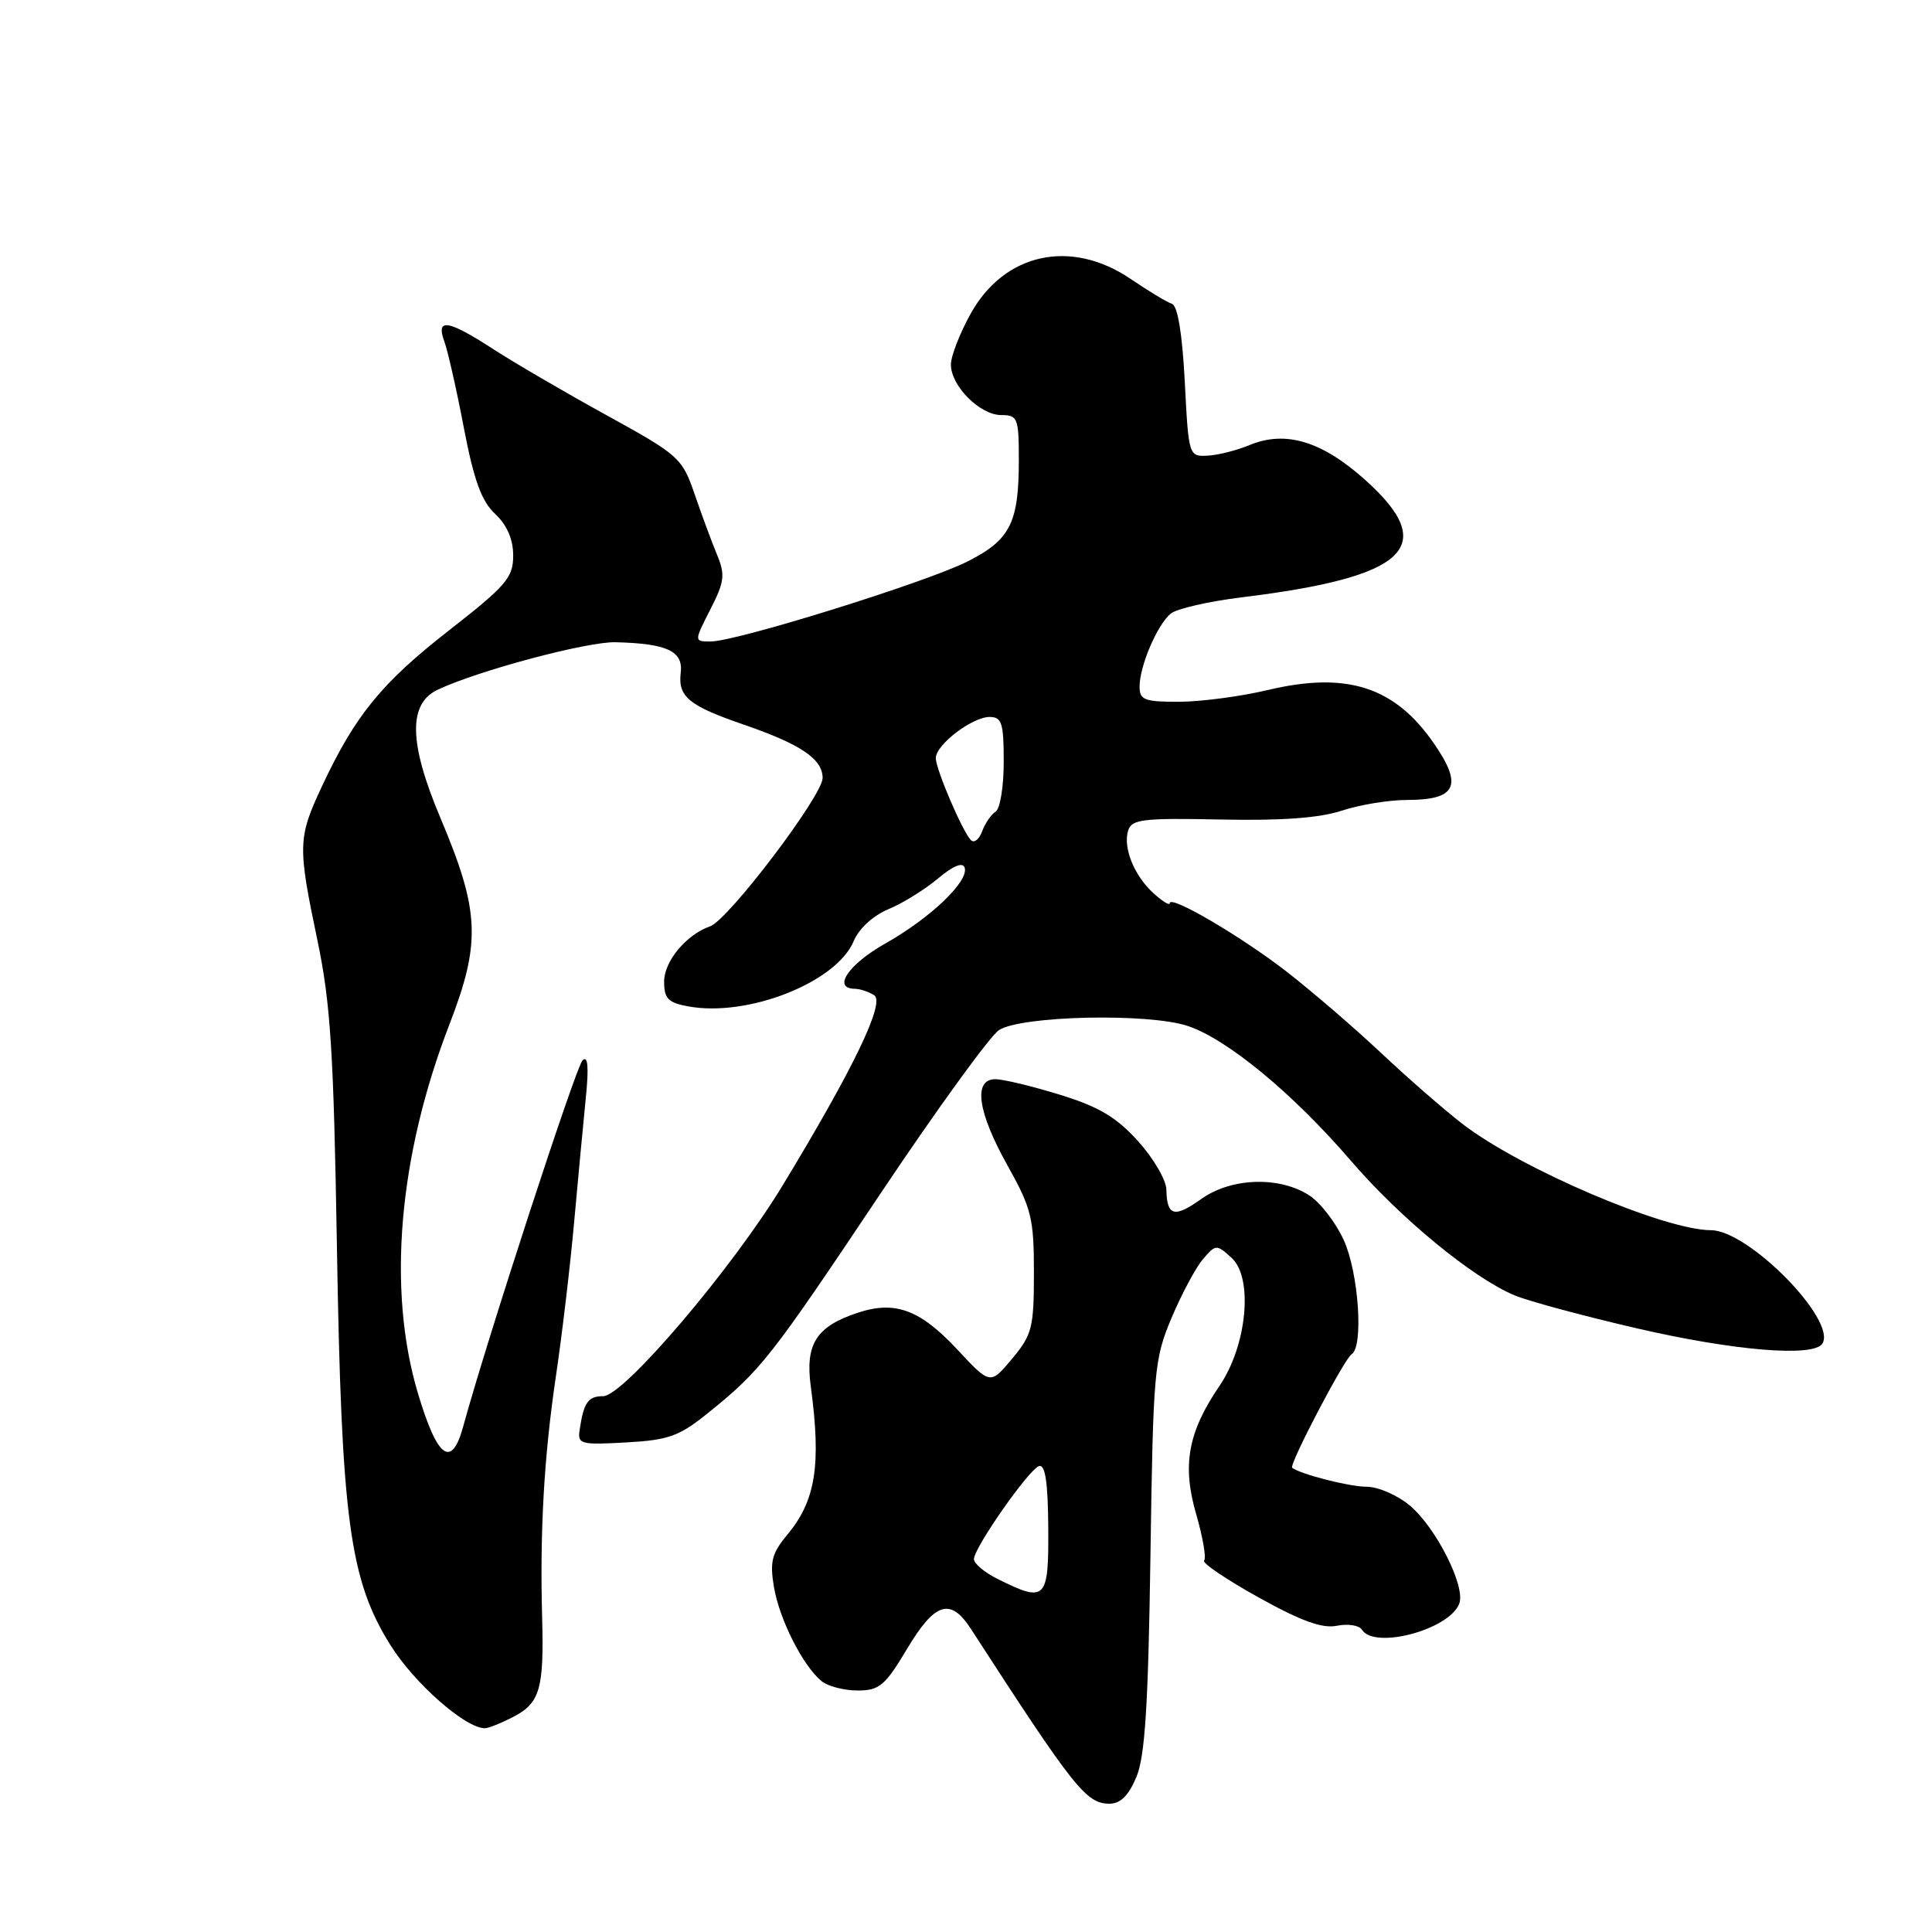 <?xml version="1.0" encoding="UTF-8" standalone="no"?>
<!DOCTYPE svg PUBLIC "-//W3C//DTD SVG 1.1//EN" "http://www.w3.org/Graphics/SVG/1.1/DTD/svg11.dtd" >
<svg xmlns="http://www.w3.org/2000/svg" xmlns:xlink="http://www.w3.org/1999/xlink" version="1.1" viewBox="0 0 256 256">
 <g >
 <path fill="currentColor"
d=" M 150.58 235.46 C 151.72 232.73 152.15 225.96 152.44 206.14 C 152.80 181.56 152.93 180.11 155.24 174.62 C 156.57 171.46 158.45 167.96 159.40 166.84 C 161.09 164.87 161.19 164.86 163.18 166.66 C 166.09 169.28 165.25 178.28 161.58 183.65 C 157.41 189.77 156.61 194.16 158.51 200.67 C 159.39 203.72 159.86 206.47 159.55 206.78 C 159.24 207.09 162.48 209.28 166.74 211.65 C 172.40 214.80 175.22 215.82 177.15 215.42 C 178.61 215.13 180.10 215.36 180.46 215.94 C 182.11 218.60 192.04 215.95 193.36 212.49 C 194.23 210.23 190.30 202.43 186.81 199.49 C 185.18 198.12 182.60 197.00 181.07 197.00 C 178.81 197.00 172.35 195.35 171.22 194.49 C 170.75 194.13 178.13 180.04 179.10 179.44 C 180.70 178.45 180.03 168.65 178.06 164.33 C 177.02 162.03 174.98 159.38 173.52 158.42 C 169.57 155.83 163.17 156.03 159.19 158.86 C 155.60 161.42 154.62 161.16 154.55 157.62 C 154.52 156.35 152.84 153.47 150.80 151.21 C 147.94 148.04 145.61 146.65 140.45 145.06 C 136.79 143.93 132.94 143.00 131.89 143.00 C 128.92 143.00 129.53 147.34 133.50 154.43 C 136.68 160.12 137.00 161.42 137.00 168.63 C 137.00 175.93 136.76 176.86 134.11 180.04 C 131.21 183.50 131.21 183.50 126.86 178.83 C 121.91 173.53 118.62 172.31 113.67 173.94 C 108.16 175.76 106.68 178.08 107.43 183.69 C 108.84 194.15 108.09 198.84 104.29 203.40 C 102.27 205.83 101.99 206.95 102.55 210.28 C 103.27 214.57 106.39 220.74 108.85 222.75 C 109.69 223.44 111.85 224.00 113.64 224.00 C 116.51 224.00 117.27 223.37 120.18 218.50 C 123.89 212.29 125.94 211.65 128.66 215.85 C 142.34 237.00 143.93 239.00 147.02 239.00 C 148.46 239.00 149.56 237.91 150.58 235.46 Z  M 68.04 227.48 C 71.53 225.67 72.09 223.76 71.84 214.50 C 71.52 202.96 72.08 193.07 73.64 182.50 C 74.46 177.00 75.55 167.78 76.07 162.00 C 76.59 156.22 77.29 148.80 77.62 145.50 C 78.04 141.36 77.90 139.81 77.19 140.50 C 76.31 141.34 64.43 177.81 61.38 189.00 C 59.84 194.66 57.95 193.26 55.36 184.56 C 51.29 170.88 52.81 153.19 59.54 135.77 C 63.76 124.84 63.58 120.75 58.33 108.31 C 54.17 98.45 54.07 93.24 58.00 91.39 C 63.35 88.86 77.82 85.00 81.56 85.10 C 88.40 85.27 90.54 86.27 90.20 89.14 C 89.82 92.33 91.26 93.51 98.56 96.02 C 106.13 98.63 109.00 100.57 109.00 103.09 C 109.00 105.43 96.51 121.89 94.10 122.74 C 90.94 123.84 88.00 127.37 88.00 130.06 C 88.00 132.34 88.53 132.87 91.25 133.36 C 99.14 134.79 110.85 130.15 113.12 124.70 C 113.81 123.05 115.68 121.32 117.73 120.47 C 119.63 119.68 122.58 117.84 124.30 116.40 C 126.31 114.71 127.57 114.20 127.82 114.97 C 128.42 116.75 123.29 121.65 117.29 125.03 C 112.42 127.78 110.26 130.98 113.25 131.02 C 113.94 131.02 115.10 131.41 115.83 131.87 C 117.32 132.82 113.14 141.51 103.70 157.08 C 97.03 168.09 82.63 185.00 79.93 185.00 C 77.92 185.00 77.34 185.83 76.80 189.50 C 76.52 191.36 76.97 191.47 82.97 191.13 C 88.65 190.81 90.00 190.32 93.94 187.13 C 100.82 181.57 102.08 179.98 116.63 158.21 C 124.10 147.04 131.18 137.28 132.36 136.50 C 135.29 134.58 152.21 134.21 157.40 135.95 C 162.62 137.70 171.33 144.89 178.94 153.74 C 185.53 161.41 195.15 169.33 200.69 171.64 C 202.53 172.41 209.84 174.38 216.93 176.02 C 229.81 179.00 240.35 179.86 241.48 178.03 C 243.40 174.93 231.69 163.02 226.72 163.01 C 220.51 162.99 201.51 154.87 193.82 148.95 C 191.44 147.12 186.57 142.88 183.00 139.52 C 179.43 136.17 173.80 131.32 170.50 128.76 C 164.44 124.06 155.00 118.53 155.00 119.68 C 155.00 120.03 154.05 119.45 152.89 118.40 C 150.29 116.07 148.77 112.31 149.49 110.04 C 149.96 108.55 151.47 108.38 161.76 108.59 C 169.82 108.76 174.84 108.39 177.78 107.42 C 180.14 106.64 184.02 106.00 186.41 106.00 C 192.97 106.00 193.88 104.13 190.03 98.55 C 184.84 91.00 178.48 88.94 168.00 91.43 C 164.43 92.28 159.14 92.98 156.25 92.99 C 151.63 93.00 151.00 92.75 151.00 90.97 C 151.00 88.26 153.34 82.79 155.12 81.31 C 155.91 80.66 160.14 79.69 164.53 79.15 C 186.51 76.46 190.75 72.45 180.93 63.62 C 175.17 58.45 170.34 56.99 165.56 58.98 C 163.88 59.68 161.38 60.31 160.00 60.38 C 157.53 60.50 157.49 60.40 156.99 50.58 C 156.66 44.22 156.05 40.52 155.29 40.26 C 154.64 40.05 152.17 38.56 149.80 36.95 C 141.92 31.61 133.12 33.51 128.65 41.51 C 127.19 44.12 126.00 47.18 126.00 48.31 C 126.00 51.14 129.85 55.00 132.67 55.00 C 134.85 55.00 135.00 55.39 135.00 60.93 C 135.00 69.29 133.88 71.52 128.22 74.39 C 122.77 77.15 97.58 85.00 94.17 85.00 C 91.96 85.00 91.96 85.00 94.11 80.78 C 96.00 77.09 96.11 76.17 95.02 73.53 C 94.33 71.86 92.99 68.25 92.05 65.50 C 90.38 60.66 90.00 60.32 80.34 55.00 C 74.85 51.98 68.10 48.04 65.34 46.25 C 59.34 42.36 57.72 42.11 58.88 45.25 C 59.33 46.49 60.50 51.63 61.46 56.68 C 62.79 63.62 63.80 66.41 65.61 68.10 C 67.19 69.58 68.00 71.46 68.00 73.62 C 68.00 76.54 67.08 77.61 59.48 83.54 C 50.53 90.53 47.05 94.81 42.66 104.19 C 39.46 111.03 39.43 112.06 42.07 124.64 C 43.80 132.93 44.21 139.37 44.64 165.00 C 45.24 201.33 46.31 209.31 51.73 217.98 C 54.90 223.05 61.66 229.00 64.25 229.00 C 64.72 229.00 66.42 228.32 68.04 227.48 Z  M 132.25 209.25 C 130.46 208.37 129.02 207.16 129.05 206.57 C 129.14 204.97 136.32 194.71 137.67 194.27 C 138.50 194.00 138.86 196.39 138.90 202.44 C 138.97 212.00 138.57 212.40 132.25 209.25 Z  M 128.66 111.33 C 127.54 110.20 124.00 101.95 124.00 100.45 C 124.00 98.68 128.83 95.00 131.13 95.00 C 132.75 95.00 133.00 95.81 133.00 100.94 C 133.00 104.21 132.52 107.18 131.93 107.54 C 131.34 107.91 130.54 109.08 130.14 110.15 C 129.75 111.22 129.08 111.75 128.66 111.33 Z "/>
</g>
</svg>